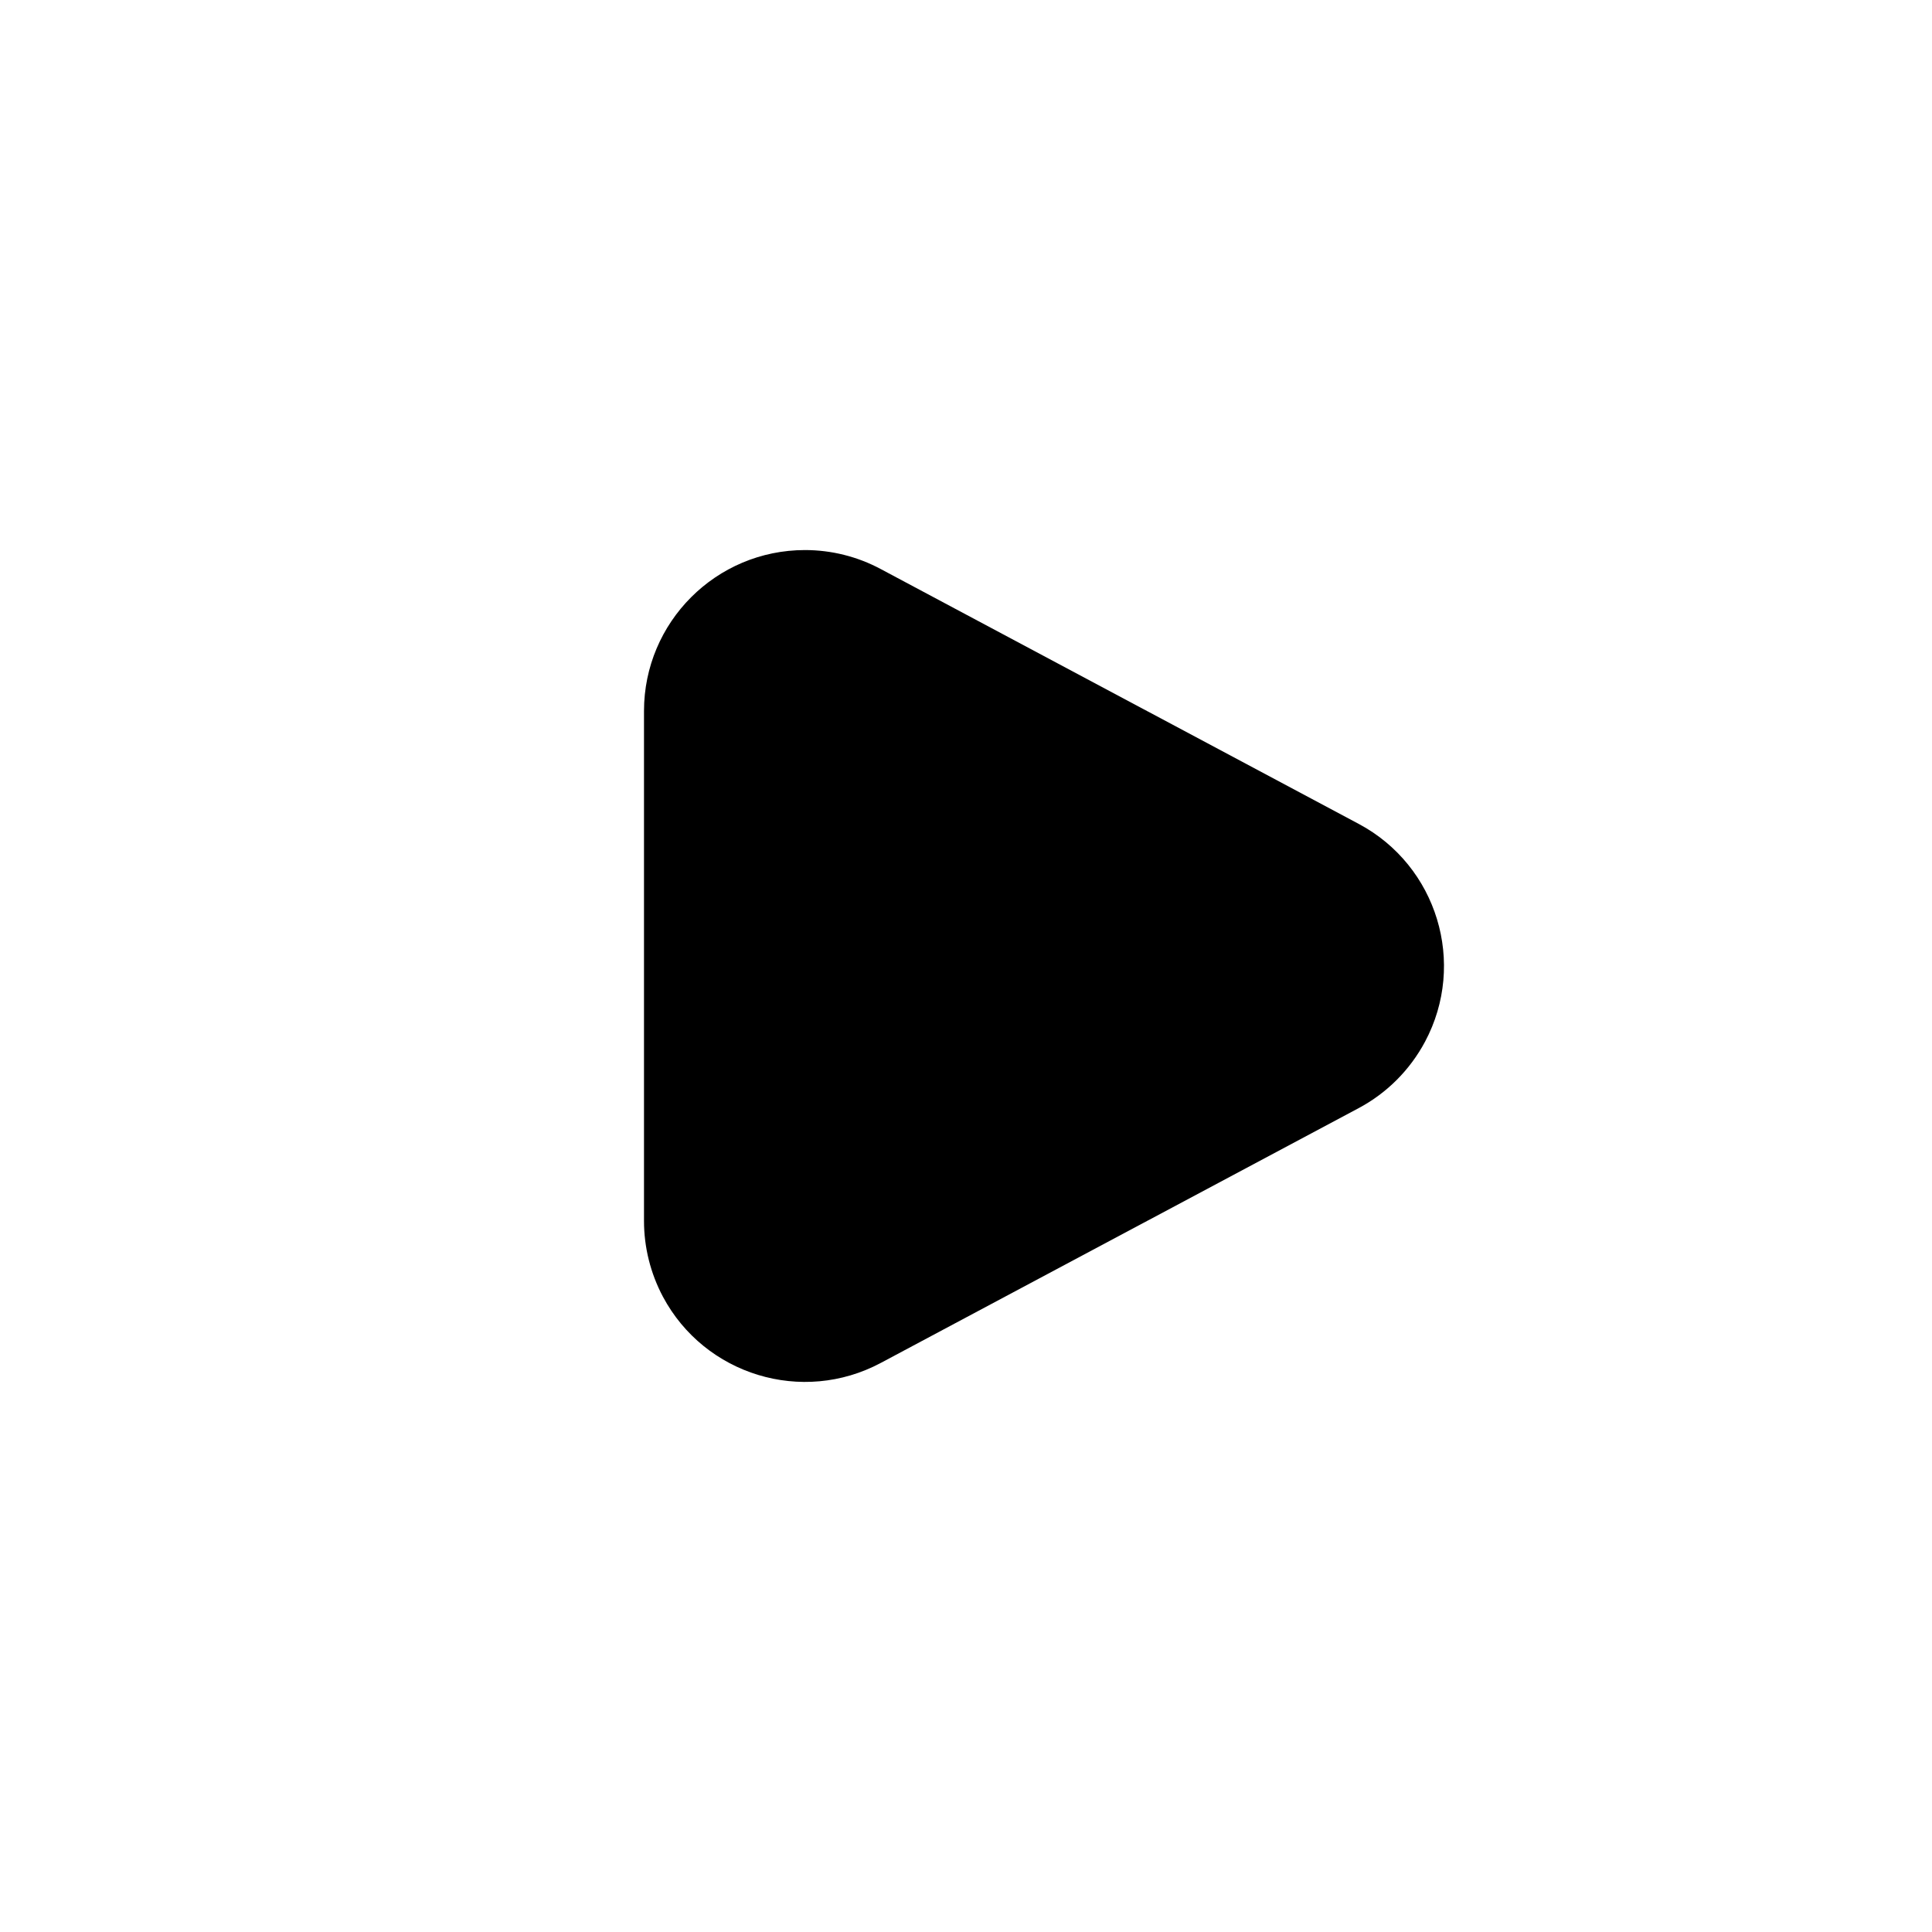 <?xml version="1.0" encoding="UTF-8"?>
<svg width="24px" height="24px" viewBox="0 0 24 24" version="1.1" xmlns="http://www.w3.org/2000/svg" xmlns:xlink="http://www.w3.org/1999/xlink">
    <!-- Generator: Sketch 58 (84663) - https://sketch.com -->
    <title>Atoms/ic_play</title>
    <desc>Created with Sketch.</desc>
    <g id="Atoms/ic_play" stroke="none" stroke-width="1" fill="none" fill-rule="evenodd">
        <path d="M8,15.167 L8,8.833 C8,7.729 8.895,6.833 10,6.833 C10.328,6.833 10.652,6.914 10.941,7.069 L16.879,10.235 C17.853,10.755 18.222,11.967 17.702,12.941 C17.515,13.291 17.229,13.578 16.879,13.765 L10.941,16.931 C9.967,17.451 8.755,17.082 8.235,16.108 C8.081,15.818 8,15.495 8,15.167 Z" id="Path" fill="#000000" fill-rule="nonzero"></path>
    </g>
</svg>